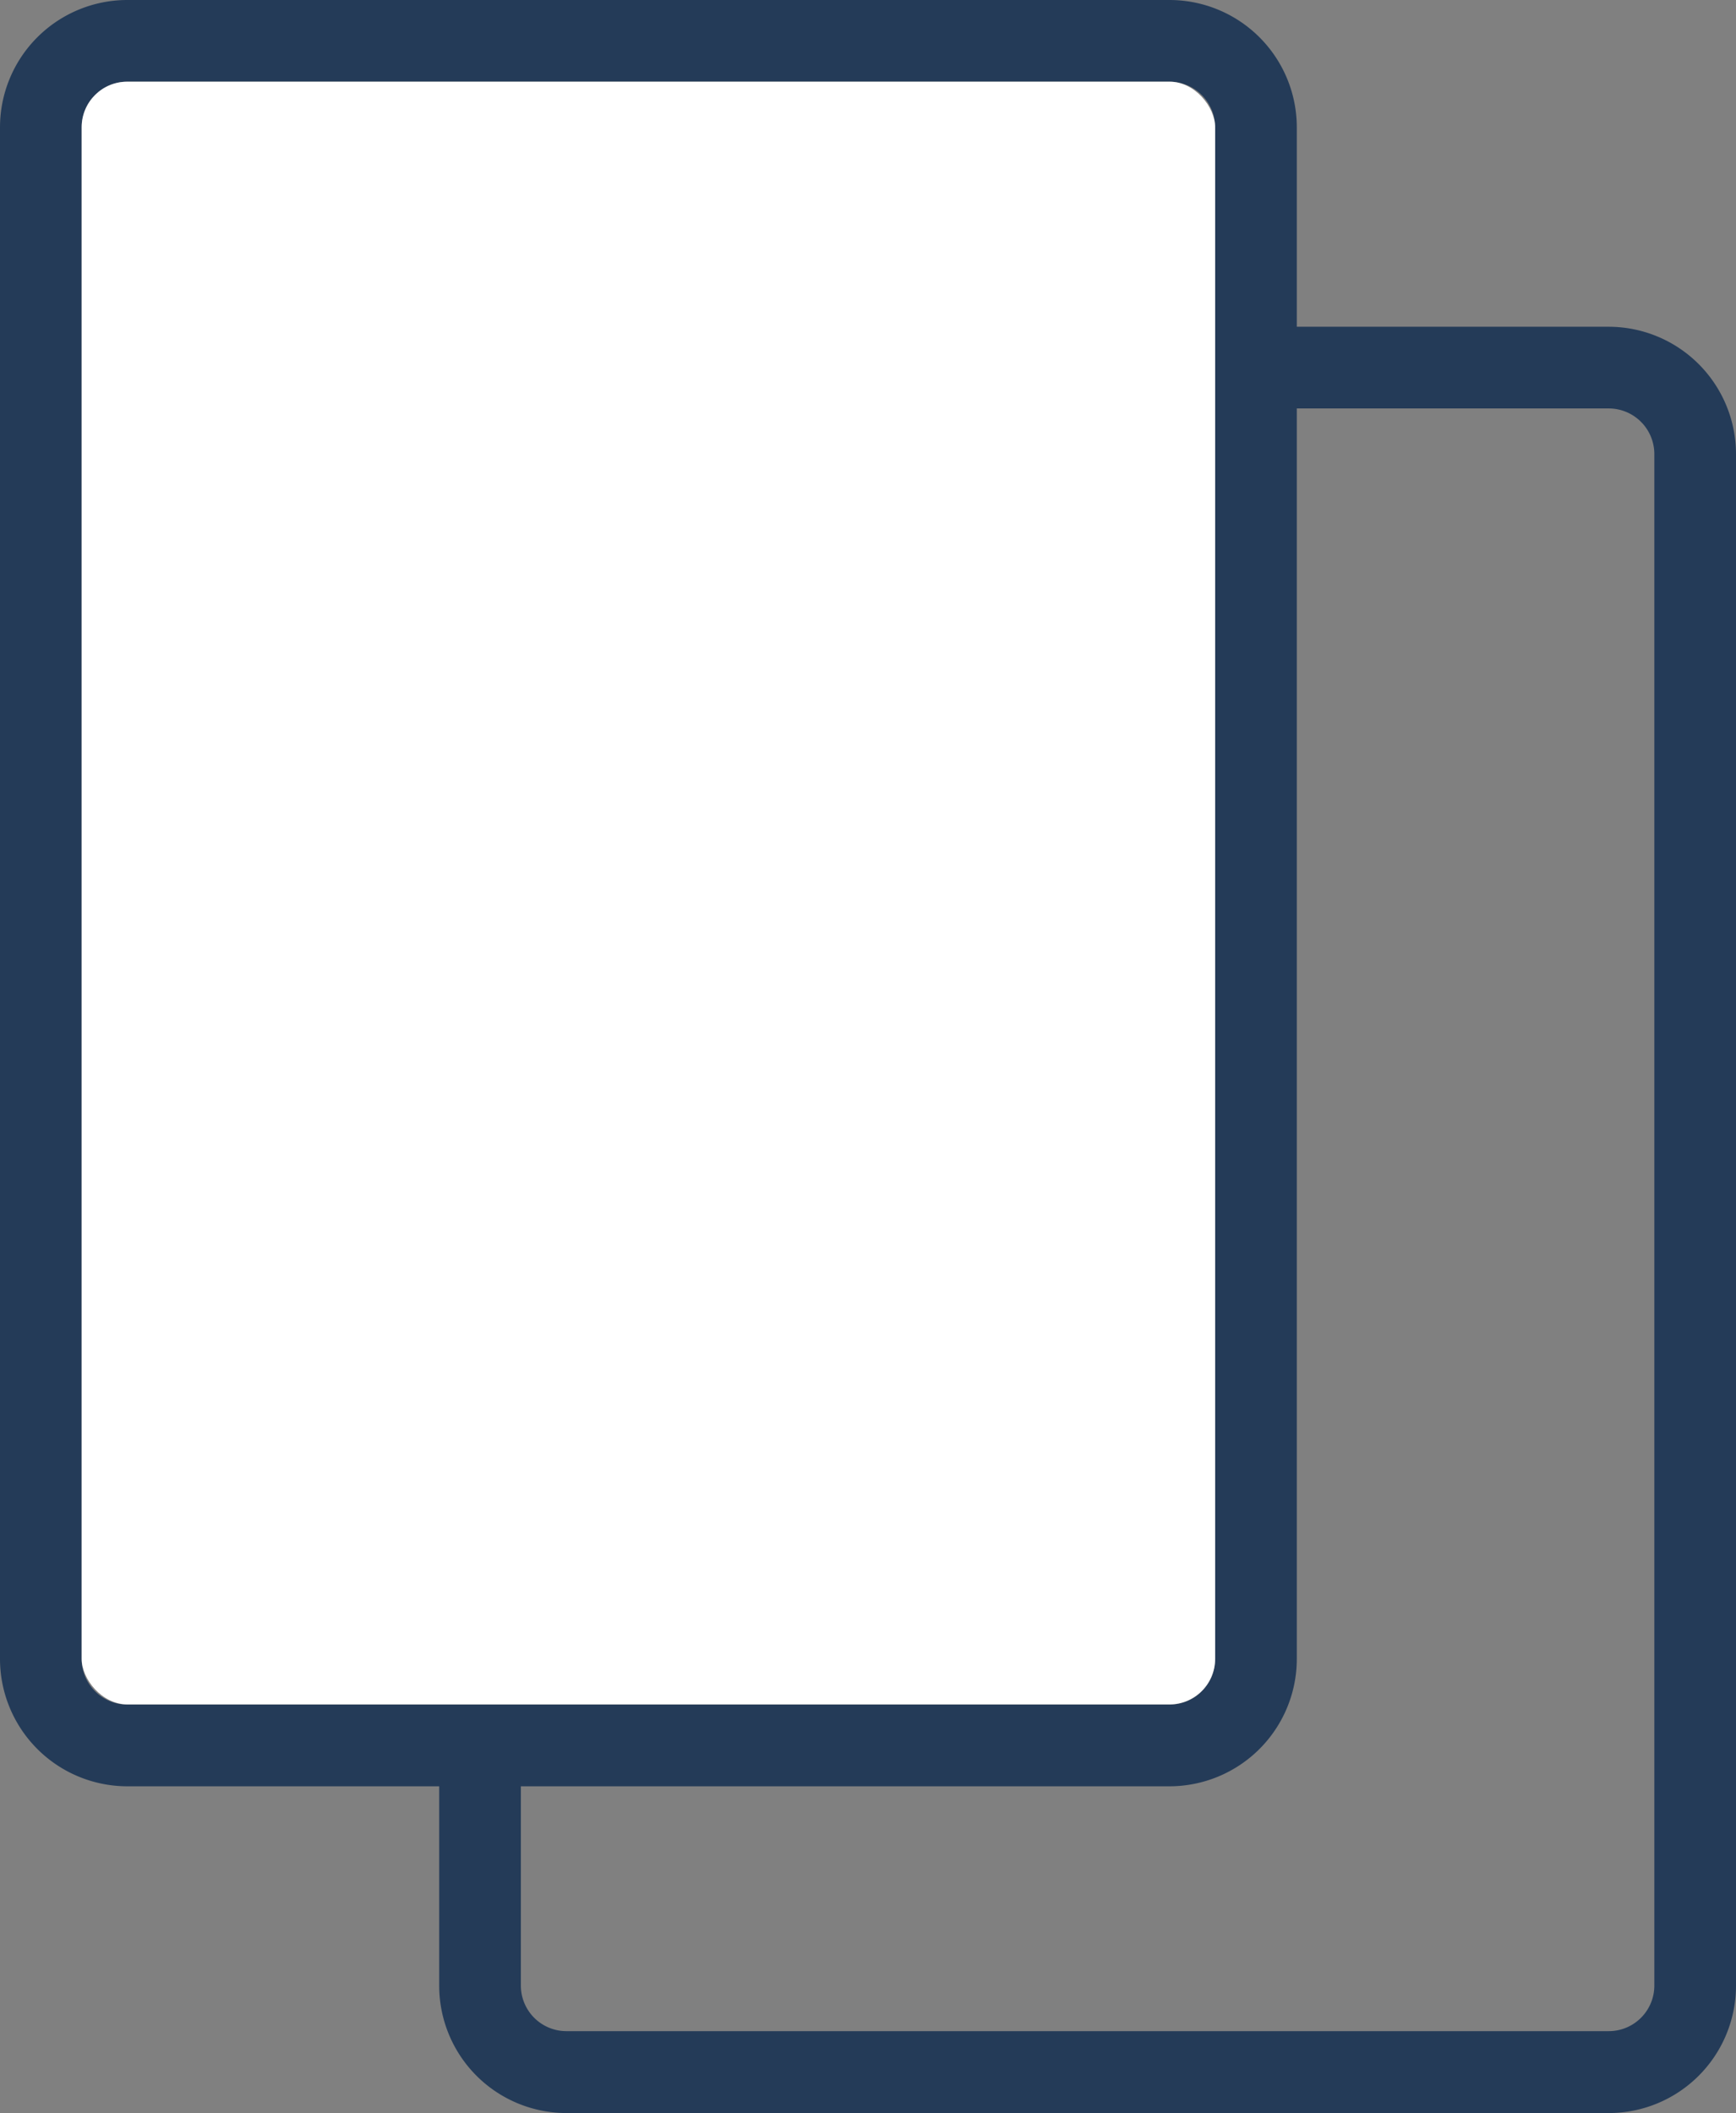 <svg xmlns="http://www.w3.org/2000/svg" viewBox="0 0 318.86 388"><rect x="0" y="0" width="318.86" height="388" fill="#808080" stroke="none"/><defs><style>.a{fill:none;}.b{fill:#243b58;}.c{fill:#fff;}</style></defs><title>copy-blue</title><path class="a" d="M386.06,131h-57.3V360.59A23.4,23.4,0,0,1,305.4,384H186.24v36.67A8.37,8.37,0,0,0,194.6,429H386.06a8.37,8.37,0,0,0,8.37-8.37V139.41A8.38,8.38,0,0,0,386.06,131Z" transform="translate(-90.57 -56)"/><path class="b" d="M386.06,116h-57.3V79.37A23.39,23.39,0,0,0,305.4,56H113.94A23.39,23.39,0,0,0,90.57,79.37V360.59A23.4,23.4,0,0,0,113.94,384h57.3v36.67A23.39,23.39,0,0,0,194.6,444H386.06a23.39,23.39,0,0,0,23.37-23.37V139.41A23.4,23.4,0,0,0,386.06,116ZM105.57,360.59V79.37A8.37,8.37,0,0,1,113.94,71H305.4a8.37,8.37,0,0,1,8.36,8.37V360.59A8.38,8.38,0,0,1,305.4,369H113.94A8.38,8.38,0,0,1,105.57,360.59Zm288.86,60a8.37,8.37,0,0,1-8.37,8.37H194.6a8.37,8.37,0,0,1-8.36-8.37V384H305.4a23.4,23.4,0,0,0,23.36-23.37V131h57.3a8.38,8.38,0,0,1,8.37,8.37Z" transform="translate(-90.57 -56)"/><rect class="c" x="15" y="15" width="208.19" height="297.96" rx="8.37"/></svg>